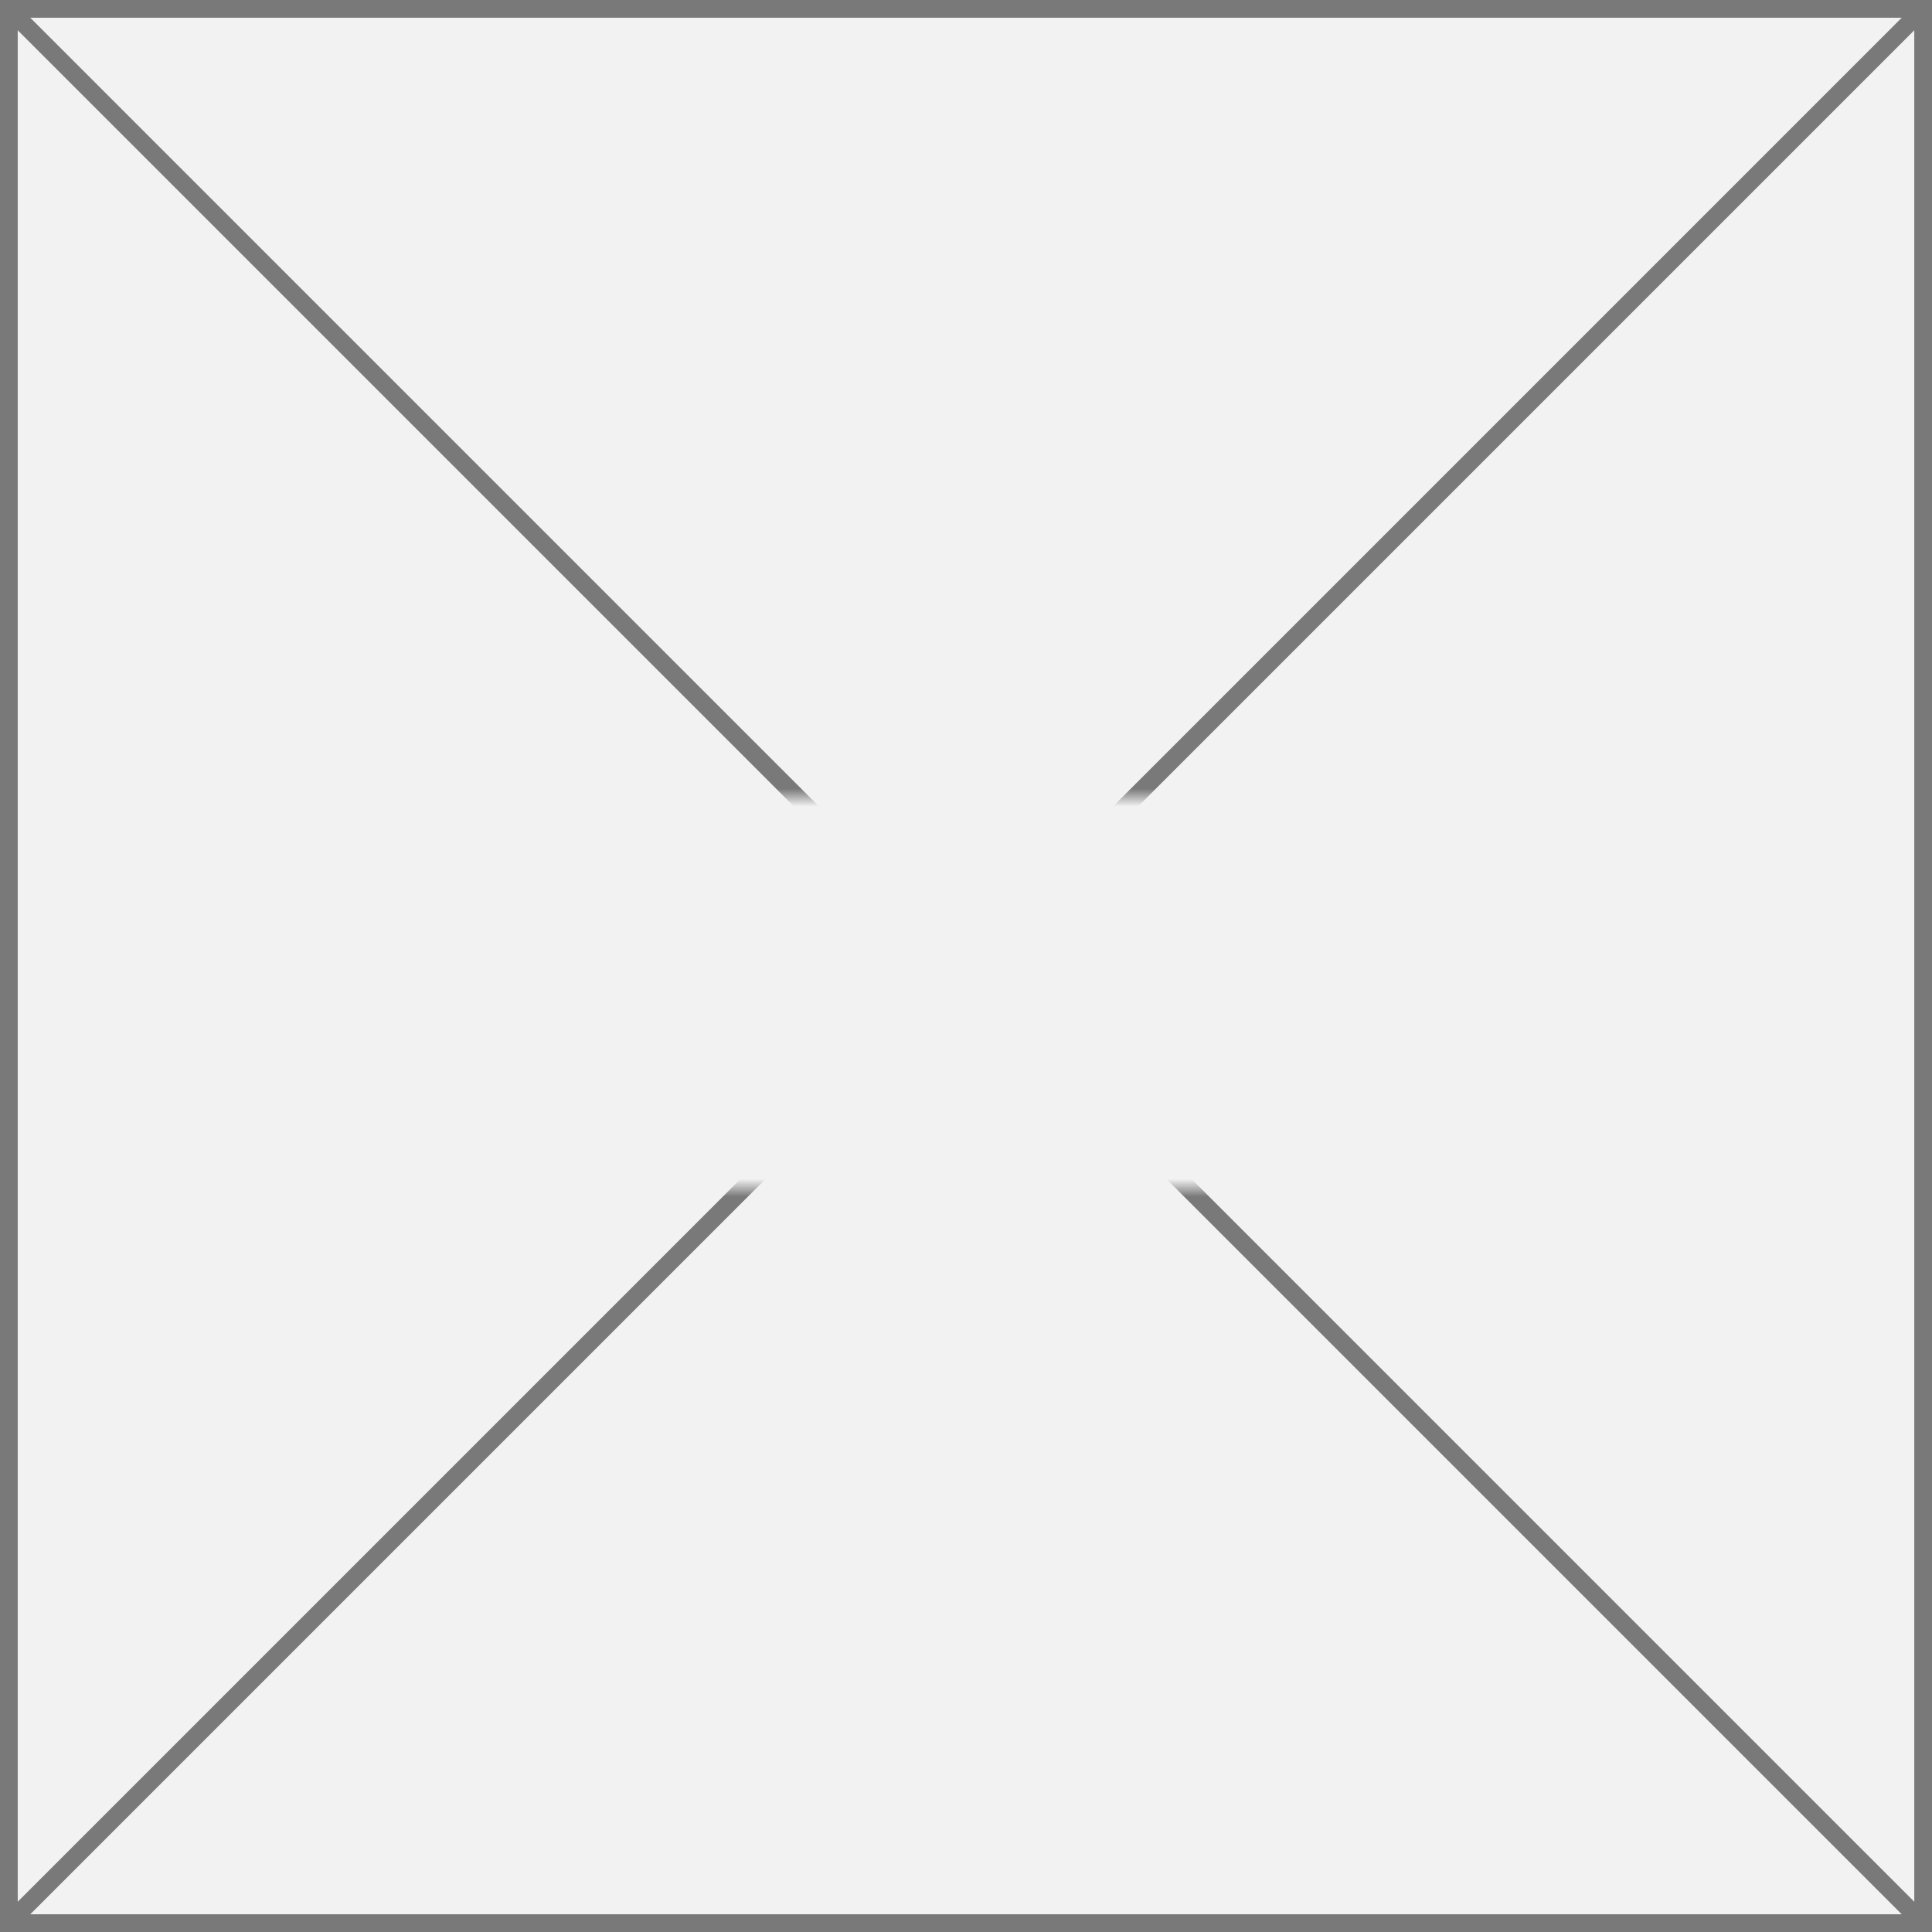 ﻿<?xml version="1.0" encoding="utf-8"?>
<svg version="1.1" xmlns:xlink="http://www.w3.org/1999/xlink" width="109px" height="109px" xmlns="http://www.w3.org/2000/svg">
  <rect width="100%" height="100%" fill="#333333" stroke="none"/>
  <defs>
    <mask fill="white" id="clip2682">
      <path d="M 67.5 340  L 107.5 340  L 107.5 362  L 67.5 362  Z M 32 295  L 141 295  L 141 404  L 32 404  Z " fill-rule="evenodd" />
    </mask>
  </defs>
  <g transform="matrix(1 0 0 1 -32 -295 )">
    <path d="M 32.5 295.5  L 140.5 295.5  L 140.5 403.5  L 32.5 403.5  L 32.5 295.5  Z " fill-rule="nonzero" fill="#f2f2f2" stroke="none" />
    <path d="M 32.5 295.5  L 140.5 295.5  L 140.5 403.5  L 32.5 403.5  L 32.5 295.5  Z " stroke-width="1" stroke="#797979" fill="none" />
    <path d="M 32.354 295.354  L 140.646 403.646  M 140.646 295.354  L 32.354 403.646  " stroke-width="1" stroke="#797979" fill="none" mask="url(#clip2682)" />
  </g>
</svg>